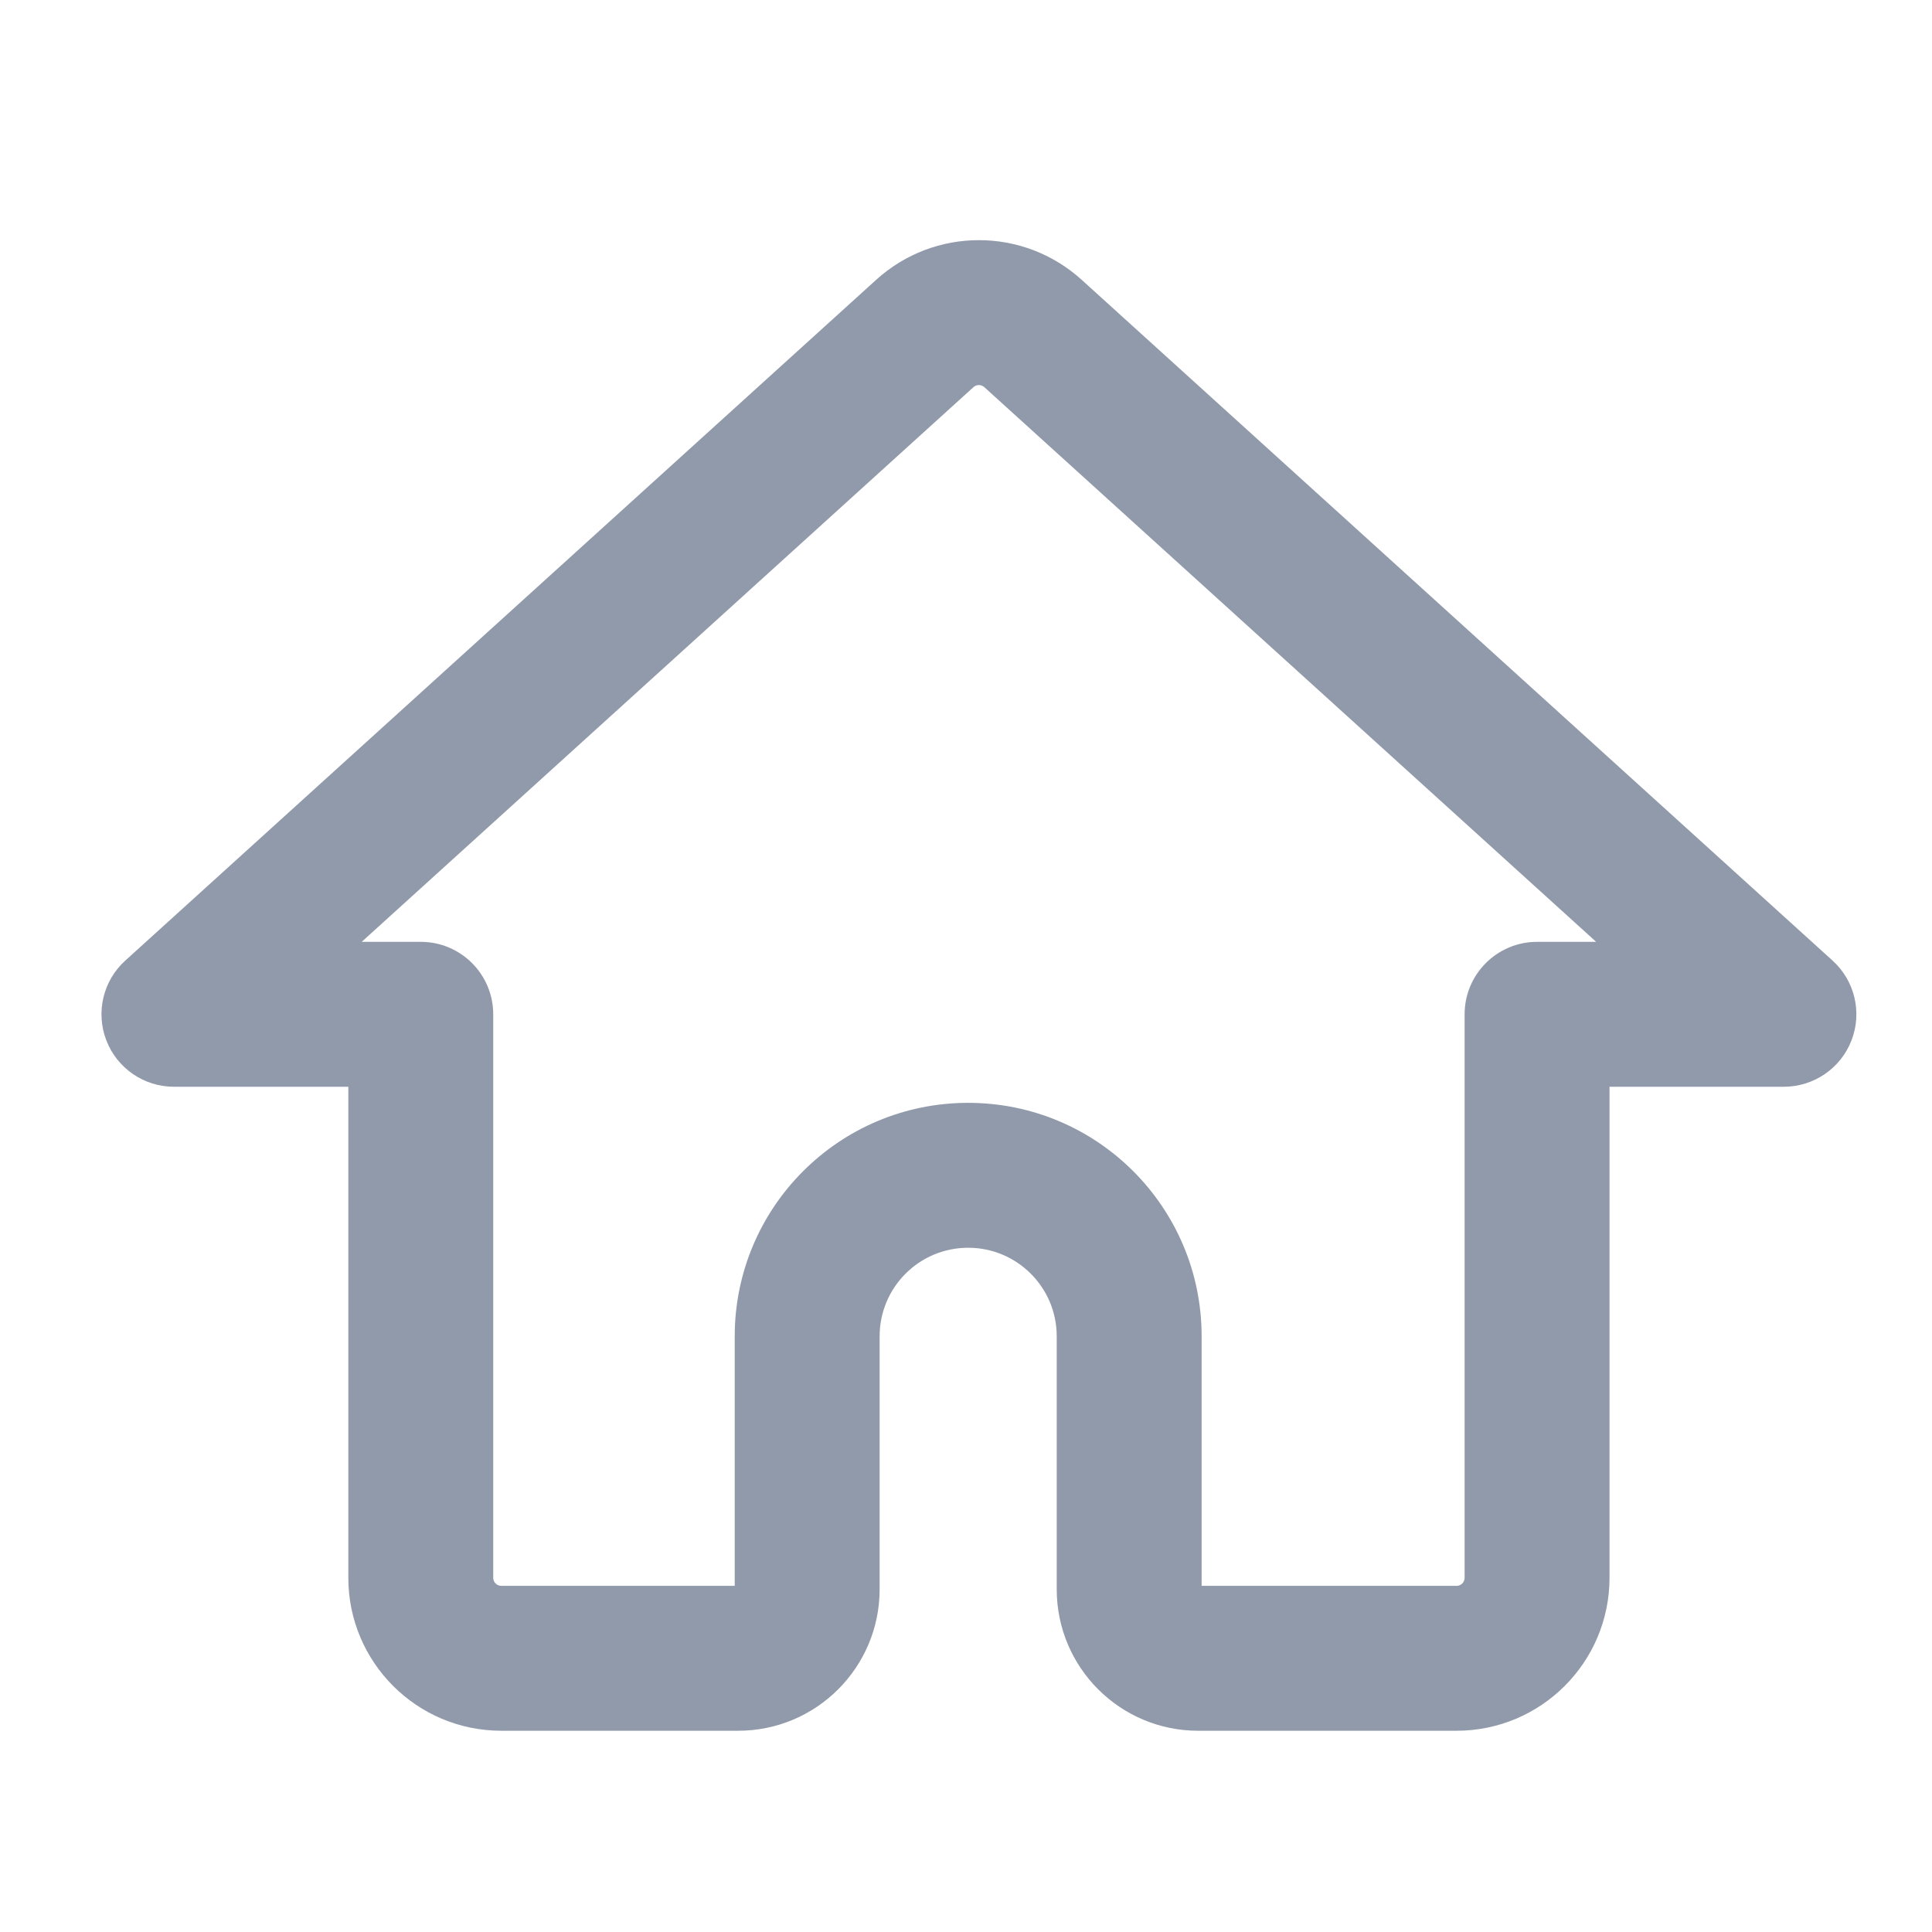 <svg width="24" height="24" viewBox="0 0 24 24" fill="none" xmlns="http://www.w3.org/2000/svg">
<path fill-rule="evenodd" clip-rule="evenodd" d="M10.884 3.476C11.608 2.819 12.712 2.819 13.437 3.476L22.765 11.933C23.041 12.183 23.134 12.577 23 12.924C22.866 13.271 22.532 13.5 22.16 13.5H19.994V19.6C19.994 20.649 19.143 21.5 18.094 21.5H14.884C13.914 21.5 13.127 20.713 13.127 19.743V16.6C13.127 15.992 12.634 15.5 12.027 15.5C11.419 15.5 10.927 15.992 10.927 16.6V19.743C10.927 20.713 10.14 21.5 9.17 21.5H6.227C5.178 21.5 4.327 20.649 4.327 19.6V13.5H2.16C1.788 13.5 1.455 13.271 1.321 12.924C1.187 12.577 1.28 12.183 1.556 11.933L10.884 3.476ZM12.227 4.809C12.189 4.775 12.131 4.775 12.093 4.809L4.493 11.7H5.227C5.724 11.7 6.127 12.103 6.127 12.6V19.6C6.127 19.655 6.172 19.7 6.227 19.7H9.127V16.6C9.127 14.998 10.425 13.7 12.027 13.7C13.629 13.7 14.927 14.998 14.927 16.6V19.7H18.094C18.149 19.7 18.194 19.655 18.194 19.6V12.6C18.194 12.103 18.597 11.7 19.094 11.7H19.828L12.227 4.809Z" fill="#909AAA"/>
</svg>
